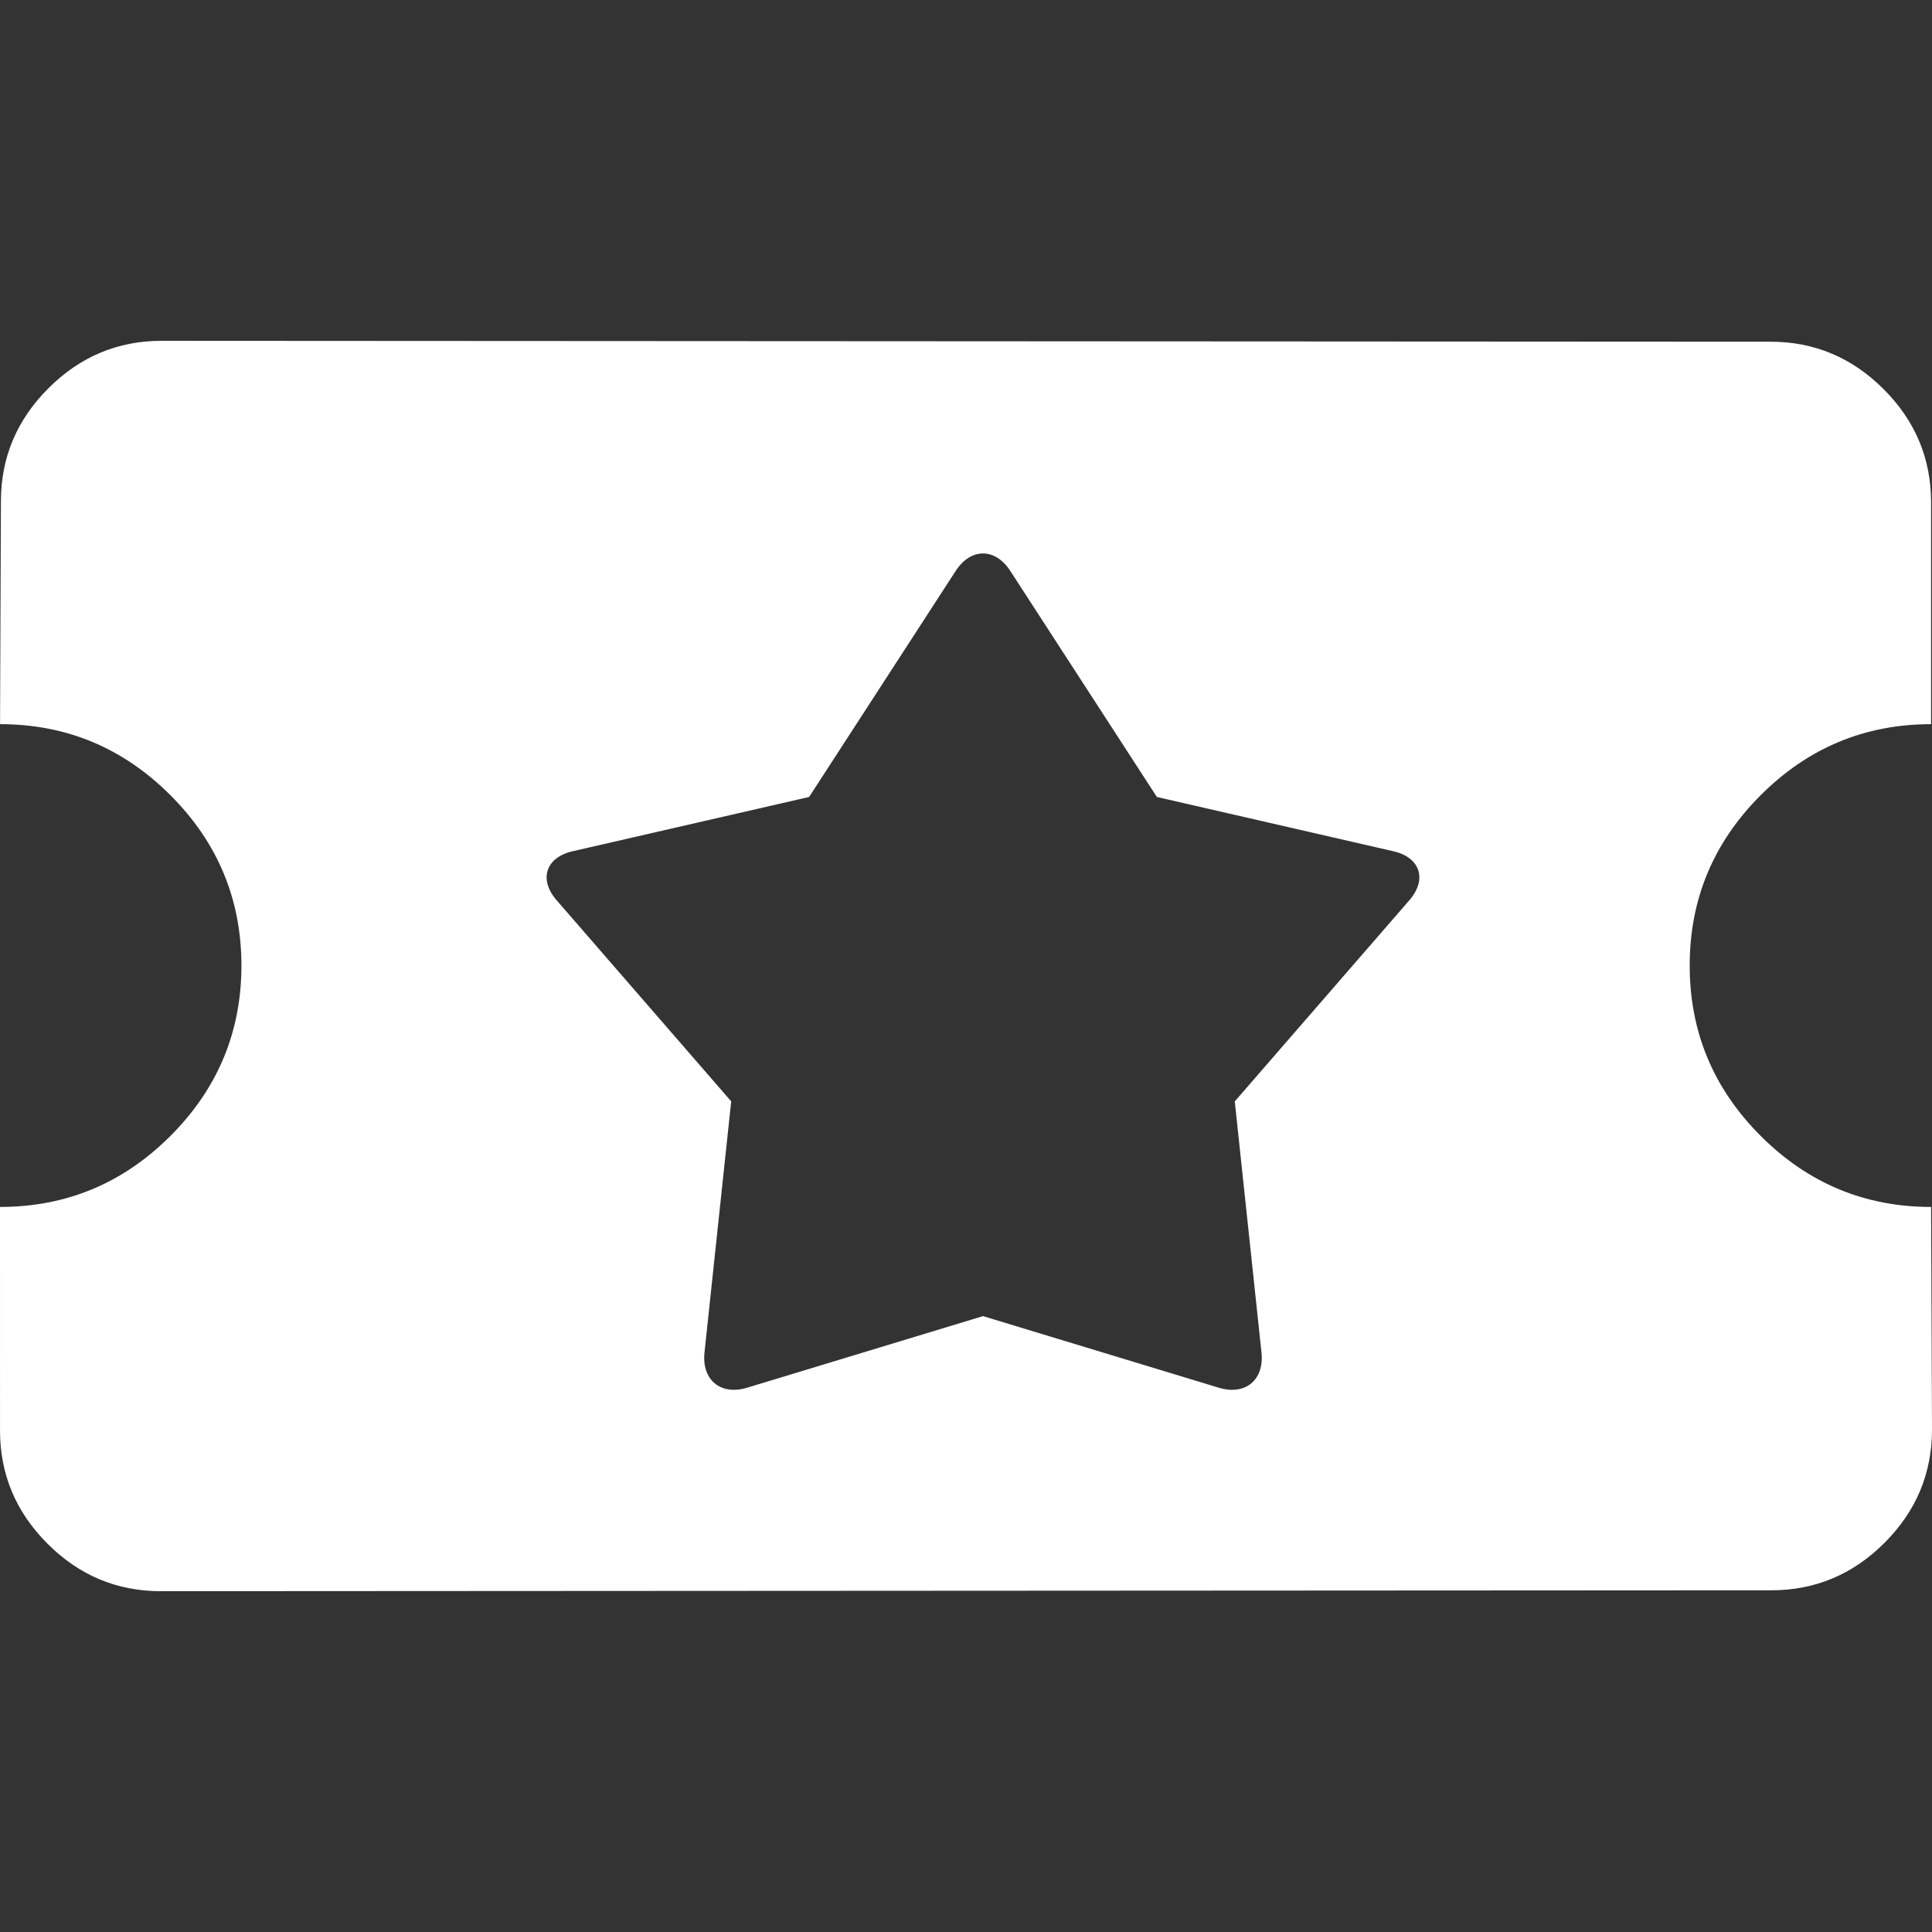 <?xml version="1.0" encoding="iso-8859-1"?>
<!-- Generator: Adobe Illustrator 16.0.0, SVG Export Plug-In . SVG Version: 6.00 Build 0)  -->
<!DOCTYPE svg PUBLIC "-//W3C//DTD SVG 1.1//EN" "http://www.w3.org/Graphics/SVG/1.1/DTD/svg11.dtd">
<svg version="1.1" id="Capa_1" xmlns="http://www.w3.org/2000/svg" xmlns:xlink="http://www.w3.org/1999/xlink" x="0px" y="0px"
	 width="541.217px" height="541.217px" viewBox="0 0 541.217 541.217" style="enable-background:new 0 0 541.217 541.217;"
	 xml:space="preserve">
<rect x="0" y="0" width="541.217" height="541.217" fill="#333333" stroke="none"/>
<g>
	<g>
		<path style="fill: #fff;" d="M0,338.105l0.006,62.645c0,12.26,4.437,22.828,13.305,31.695c8.862,8.863,19.431,13.293,31.696,13.299l451.216-0.25
			c12.252,0,22.82-4.426,31.689-13.293c8.867-8.867,13.291-19.432,13.305-31.695l-0.252-62.4c-18.568,0-34.467-6.633-47.729-19.895
			c-13.264-13.264-19.896-29.162-19.891-47.725c-0.012-18.556,6.627-34.468,19.891-47.736
			c13.256-13.256,29.154-19.884,47.723-19.884v-62.149c0.006-12.271-4.43-22.84-13.293-31.702
			c-8.867-8.868-19.438-13.299-31.701-13.292L45.258,95.473c-12.271,0.006-22.834,4.437-31.702,13.299
			c-8.874,8.874-13.305,19.437-13.299,31.695L0.013,202.86c18.556,0.006,34.461,6.634,47.724,19.896
			c13.256,13.256,19.884,29.168,19.896,47.724c-0.006,18.562-6.64,34.48-19.89,47.736C34.468,331.479,18.562,338.105,0,338.105z
			 M160.417,238.46l66.243-15.202l41.071-63.336c4.217-6.505,11.053-6.505,15.276,0l41.07,63.336l66.244,15.202
			c7.557,1.732,9.559,7.882,4.479,13.739l-48.898,56.335l7.479,70.33c0.82,7.711-4.529,12.131-11.945,9.885l-66.066-20.062
			l-66.071,20.055c-7.417,2.254-12.767-2.172-11.946-9.883l7.479-70.332l-48.899-56.333
			C150.858,246.349,152.859,240.199,160.417,238.46z"/>
	</g>
</g>
<g>
</g>
<g>
</g>
<g>
</g>
<g>
</g>
<g>
</g>
<g>
</g>
<g>
</g>
<g>
</g>
<g>
</g>
<g>
</g>
<g>
</g>
<g>
</g>
<g>
</g>
<g>
</g>
<g>
</g>
</svg>

